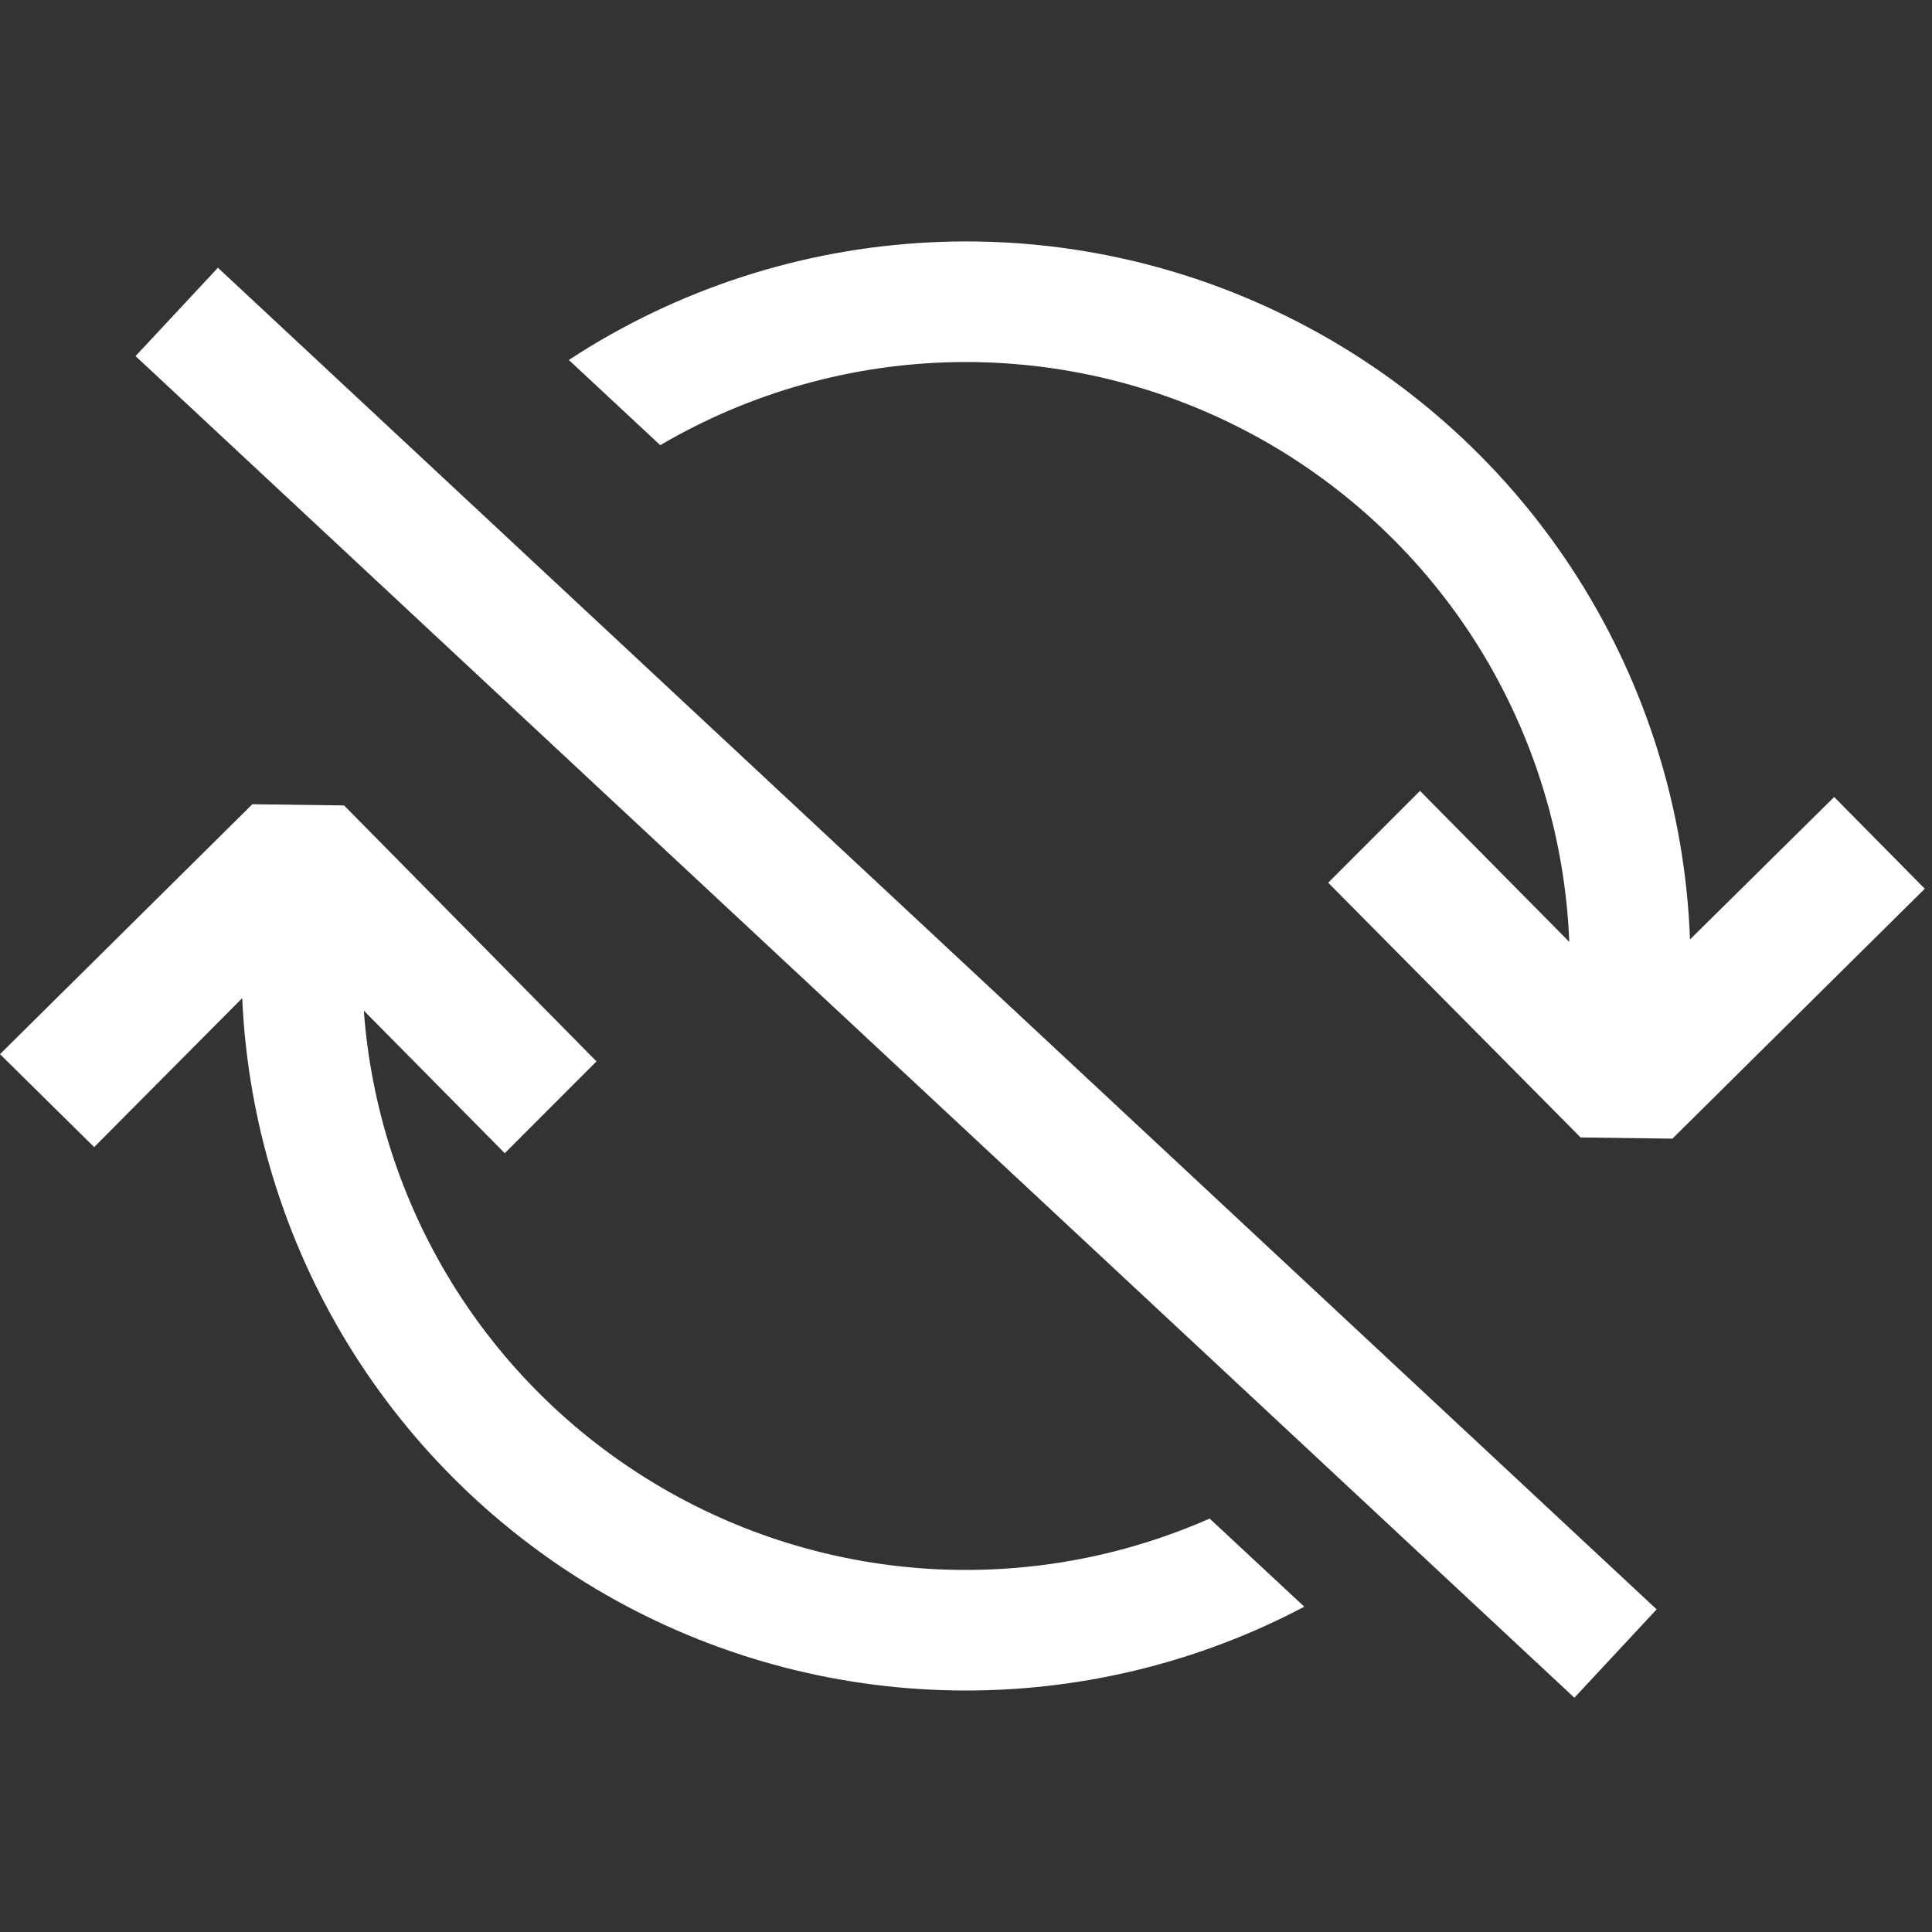 <svg width="19" height="19" viewBox="0 0 19 19" fill="none" xmlns="http://www.w3.org/2000/svg">
<rect x="0" y="0" width="19" height="19" fill="#333333" stroke="none"/>
<path fill-rule="evenodd" clip-rule="evenodd" d="M6.493 4.378L5.594 3.54C6.65 2.848 7.872 2.449 9.133 2.384C10.394 2.318 11.65 2.59 12.771 3.17C13.893 3.749 14.841 4.617 15.517 5.683C16.193 6.75 16.574 7.977 16.62 9.239L18.038 7.838L18.929 8.74L16.447 11.198L15.544 11.186L13.062 8.681L13.965 7.778L15.433 9.263C15.392 8.237 15.086 7.24 14.546 6.368C14.005 5.497 13.247 4.78 12.347 4.288C11.446 3.796 10.434 3.546 9.408 3.561C8.382 3.577 7.378 3.859 6.493 4.378ZM11.896 14.934L12.827 15.801C11.765 16.362 10.578 16.645 9.377 16.624C8.176 16.604 7 16.28 5.958 15.683C4.916 15.085 4.041 14.234 3.416 13.209C2.791 12.183 2.435 11.016 2.382 9.816L0.926 11.281L0 10.367L2.482 7.909L3.384 7.921L5.866 10.438L4.964 11.341L3.578 9.939C3.648 10.888 3.945 11.805 4.443 12.615C4.942 13.425 5.628 14.103 6.443 14.592C7.258 15.082 8.179 15.368 9.128 15.428C10.077 15.487 11.026 15.318 11.896 14.934Z" fill="white"/>
<path d="M1.333 3.502L2.143 2.633L16.292 15.827L15.483 16.696L1.333 3.502Z" fill="white"/>
</svg>
